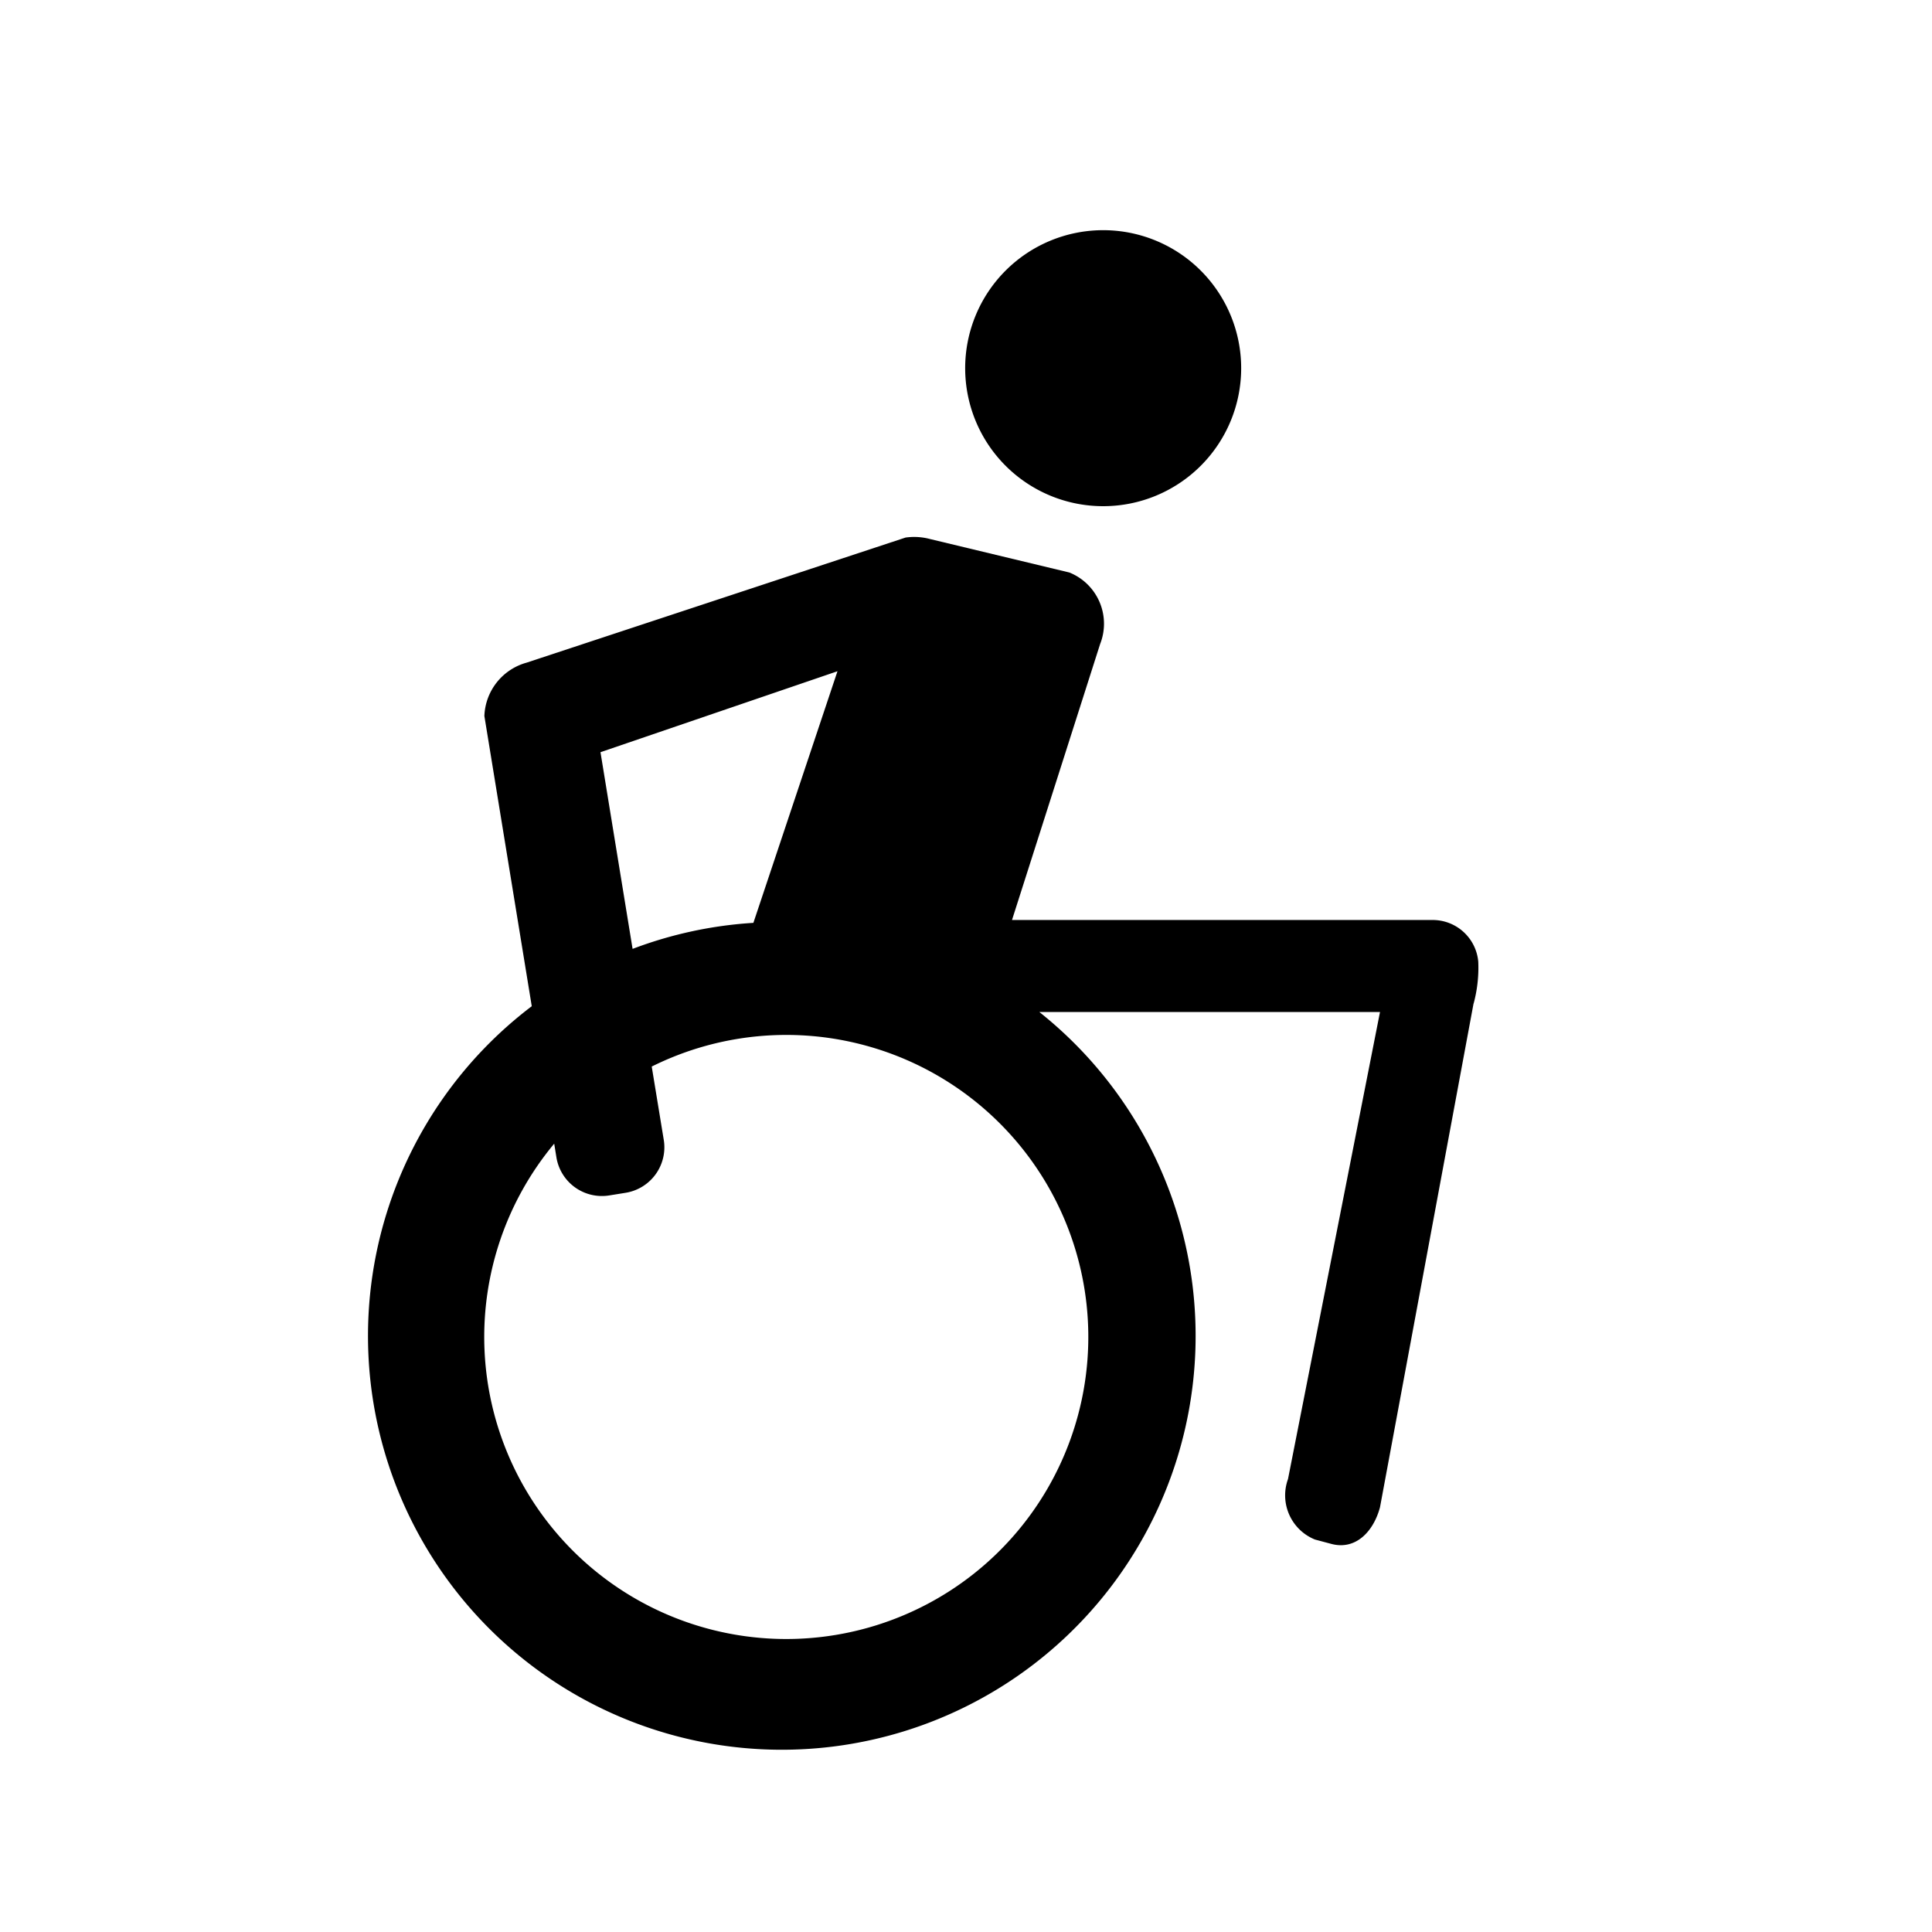 <svg xmlns="http://www.w3.org/2000/svg" viewBox="0 0 21 21"><path d="M10.491 4.002a1.5 1.5 0 1 1 1.5 1.5 1.5 1.5 0 0 1-1.5-1.5zm5.526 6.905L15 16.383c-.071.266-.266.47-.531.398l-.176-.047a.518.518 0 0 1-.293-.657L15 11h-3.703a4.498 4.498 0 1 1-5.517-.063l-.515-3.154a.625.625 0 0 1 .458-.58l4.12-1.36a.668.668 0 0 1 .266.016l1.515.364a.6.6 0 0 1 .334.777L11 10h4.578a.497.497 0 0 1 .49.452 1.493 1.493 0 0 1-.05.455zm-9.993 1.524a3.283 3.283 0 1 0 1.06-.838l.131.798a.501.501 0 0 1-.414.574l-.18.029a.501.501 0 0 1-.573-.414zm.503-4.255l.349 2.138a4.475 4.475 0 0 1 1.313-.283l.914-2.735z"/></svg>